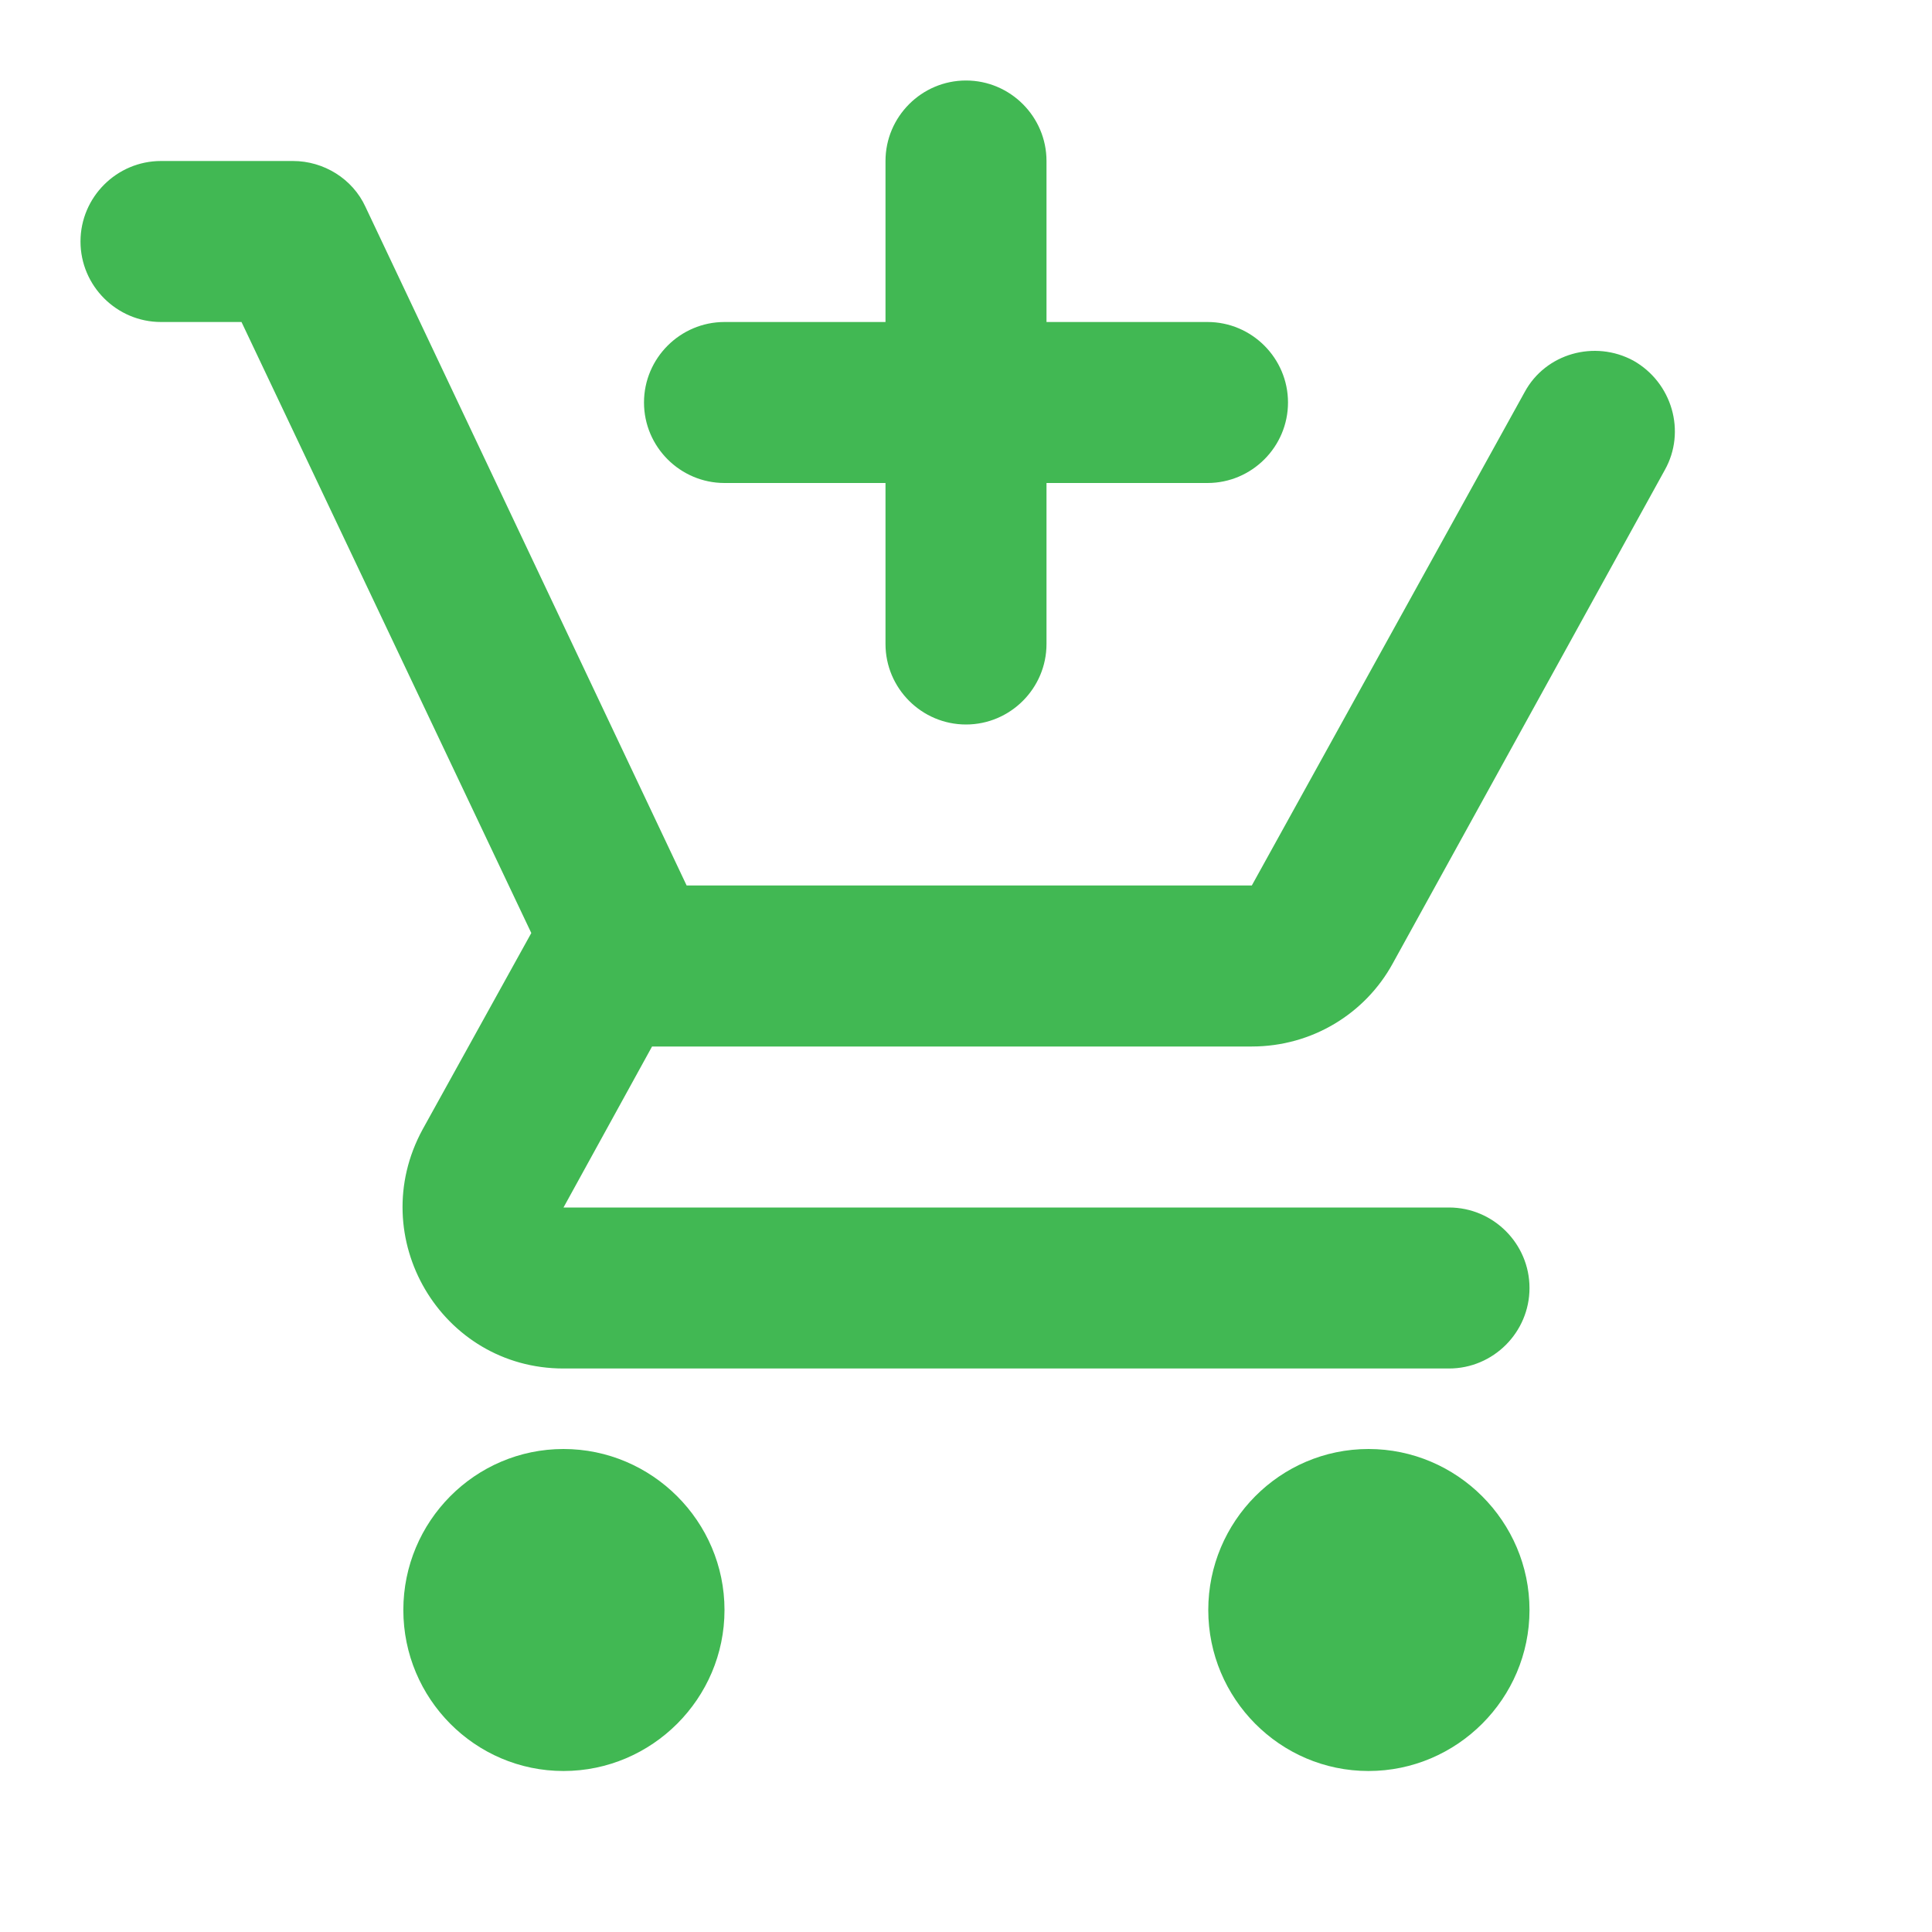<svg width="30" height="30" viewBox="0 0 30 30" fill="none" xmlns="http://www.w3.org/2000/svg">
<path d="M15 11.25C15.688 11.25 16.25 10.688 16.25 10V7.5H18.75C19.438 7.5 20 6.938 20 6.25C20 5.562 19.438 5 18.75 5H16.25V2.5C16.25 1.812 15.688 1.25 15 1.25C14.312 1.25 13.75 1.812 13.75 2.5V5H11.25C10.562 5 10 5.562 10 6.25C10 6.938 10.562 7.5 11.25 7.5H13.75V10C13.75 10.688 14.312 11.25 15 11.25ZM8.75 22.5C7.375 22.5 6.263 23.625 6.263 25C6.263 26.375 7.375 27.5 8.75 27.5C10.125 27.5 11.25 26.375 11.25 25C11.25 23.625 10.125 22.5 8.75 22.5ZM21.25 22.5C19.875 22.5 18.762 23.625 18.762 25C18.762 26.375 19.875 27.5 21.25 27.5C22.625 27.5 23.75 26.375 23.75 25C23.75 23.625 22.625 22.5 21.25 22.5ZM10.125 16.25H19.438C20.375 16.25 21.2 15.738 21.625 14.963L25.85 7.3C26.188 6.7 25.962 5.938 25.363 5.6C24.762 5.275 24 5.487 23.675 6.088L19.438 13.75H10.662L5.675 3.212C5.475 2.775 5.025 2.5 4.55 2.5H2.5C1.812 2.5 1.25 3.062 1.25 3.75C1.25 4.438 1.812 5 2.5 5H3.75L8.25 14.488L6.562 17.538C5.65 19.212 6.85 21.25 8.75 21.25H22.5C23.188 21.25 23.75 20.688 23.75 20C23.75 19.312 23.188 18.75 22.5 18.75H8.75L10.125 16.25Z" fill="#41B853"/>
</svg>
